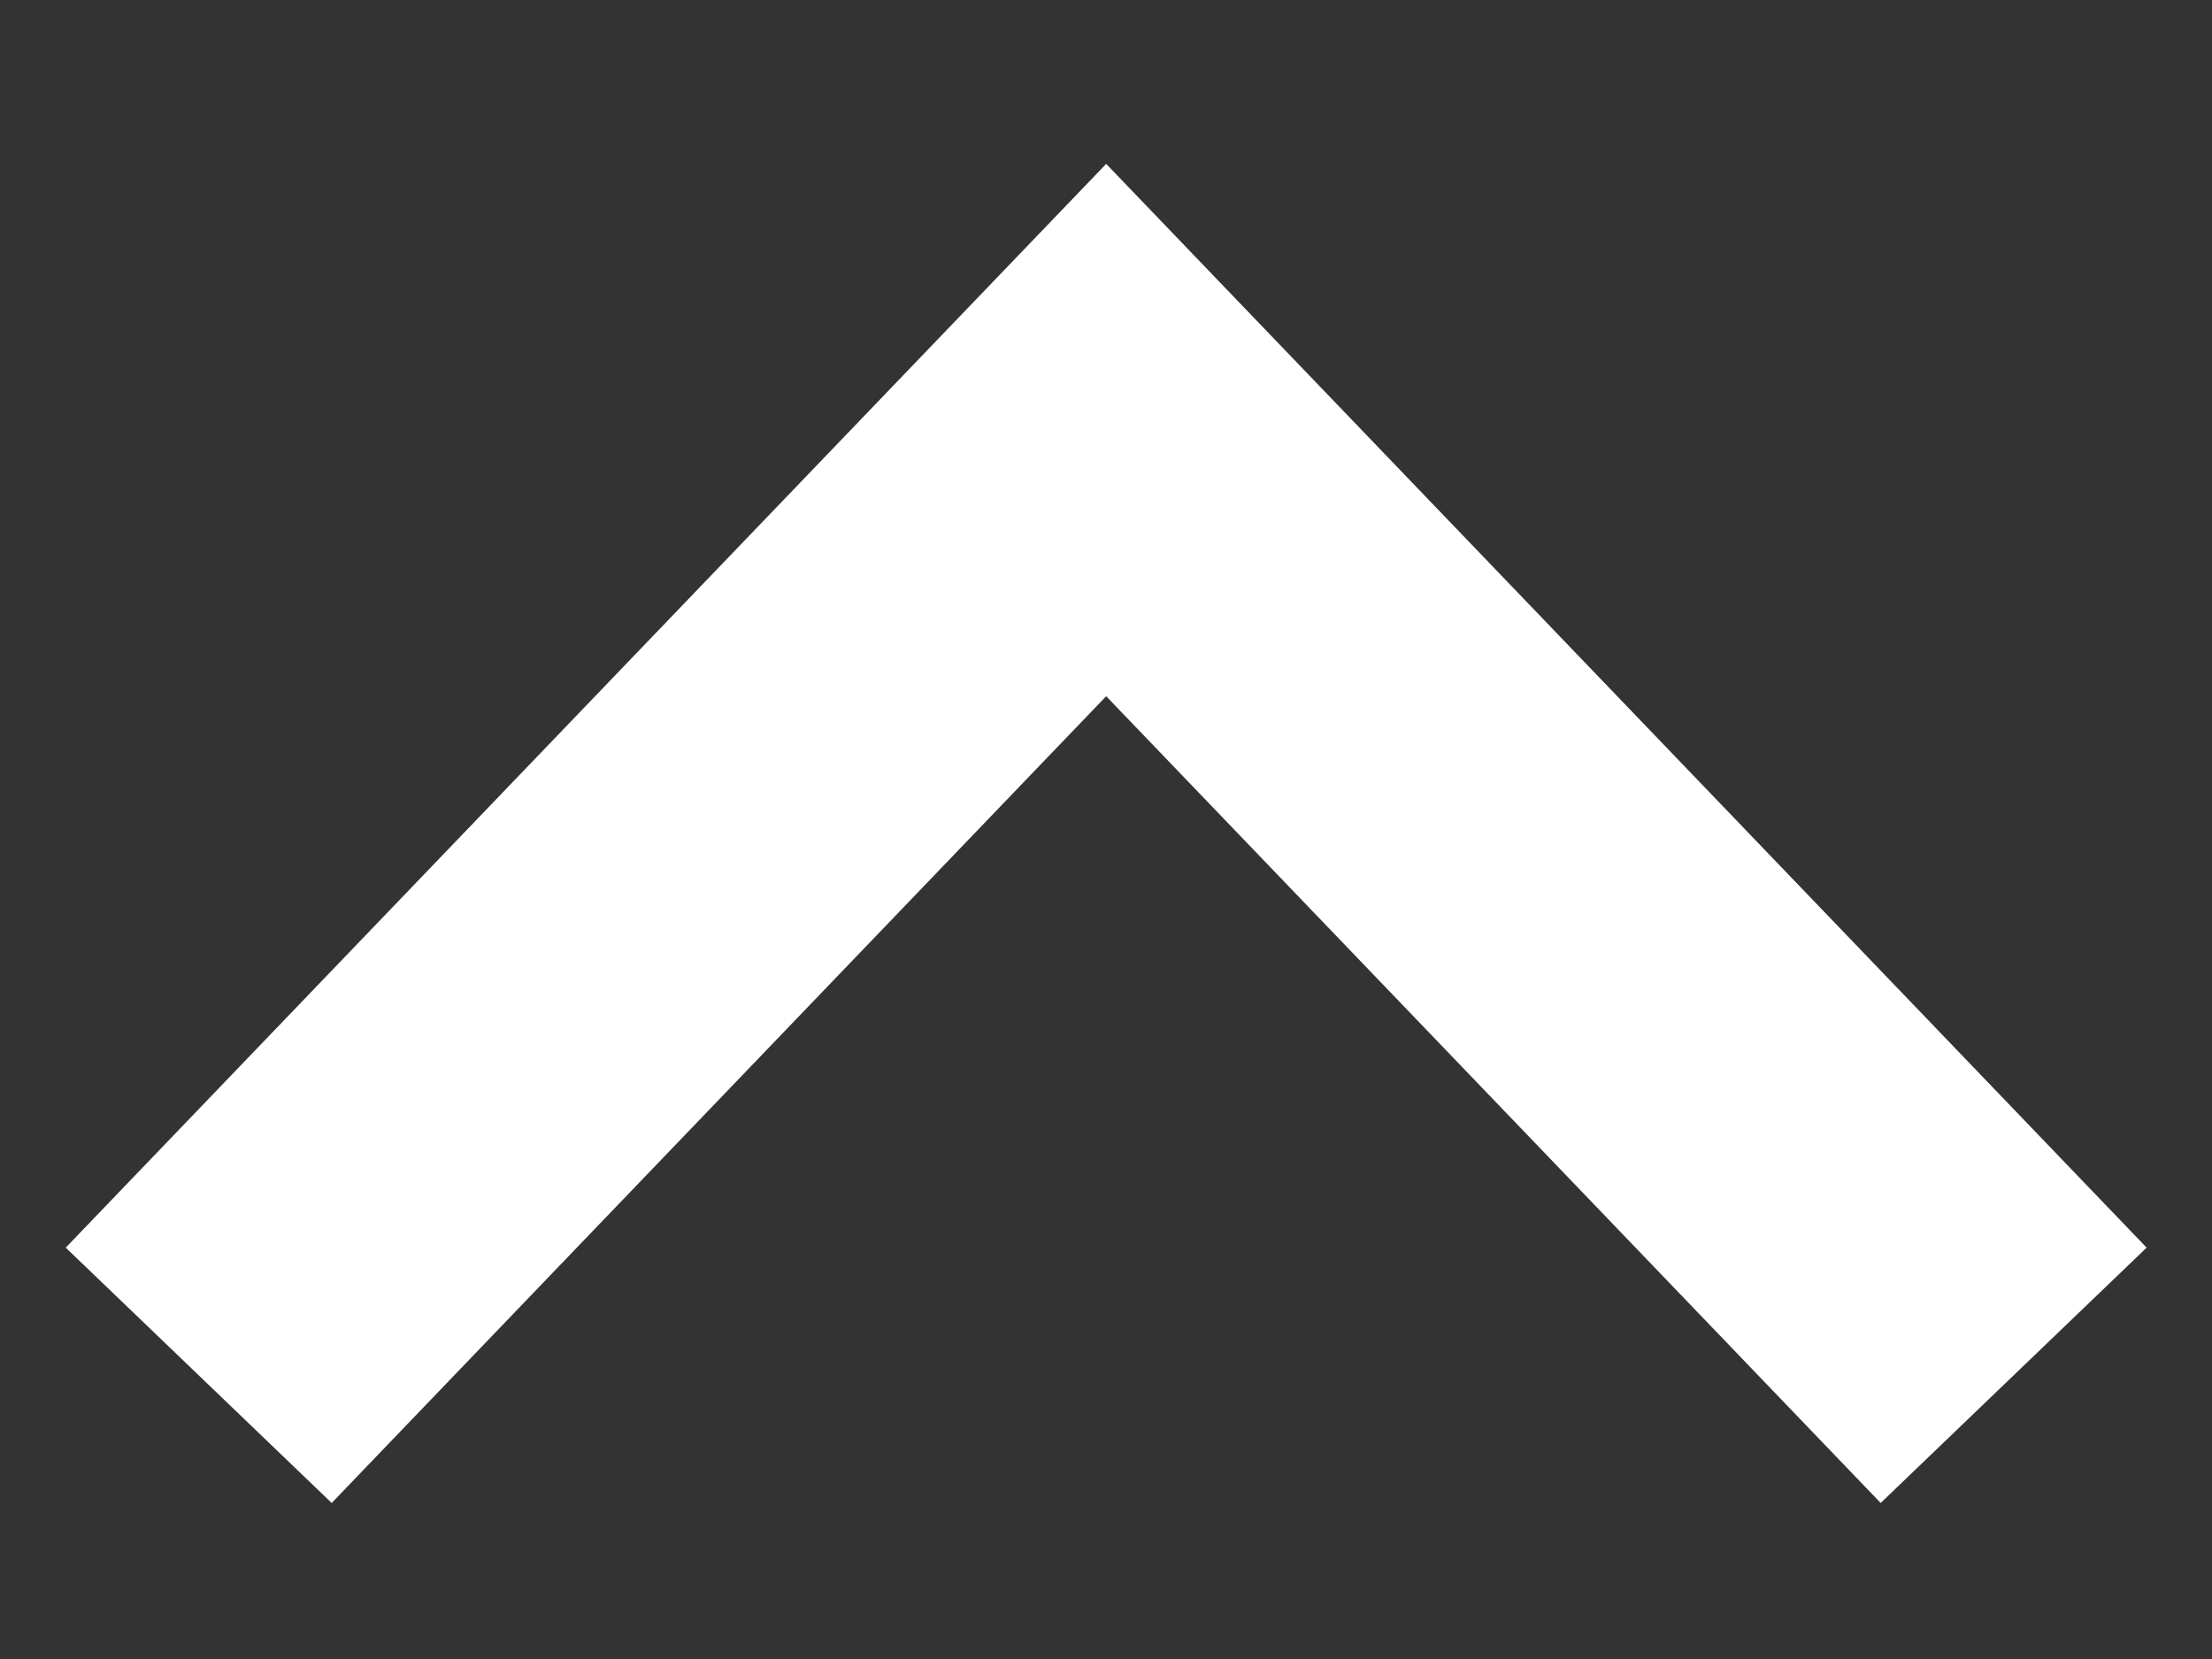 <svg width="12" height="9" viewBox="0 0 12 9" fill="none" xmlns="http://www.w3.org/2000/svg">
<rect x="0" y="0" width="12" height="9" fill="#333333" stroke="none"/>
<path d="M1.078 7.461L6.001 2.333L10.924 7.461" stroke="white" stroke-width="2"/>
</svg>
